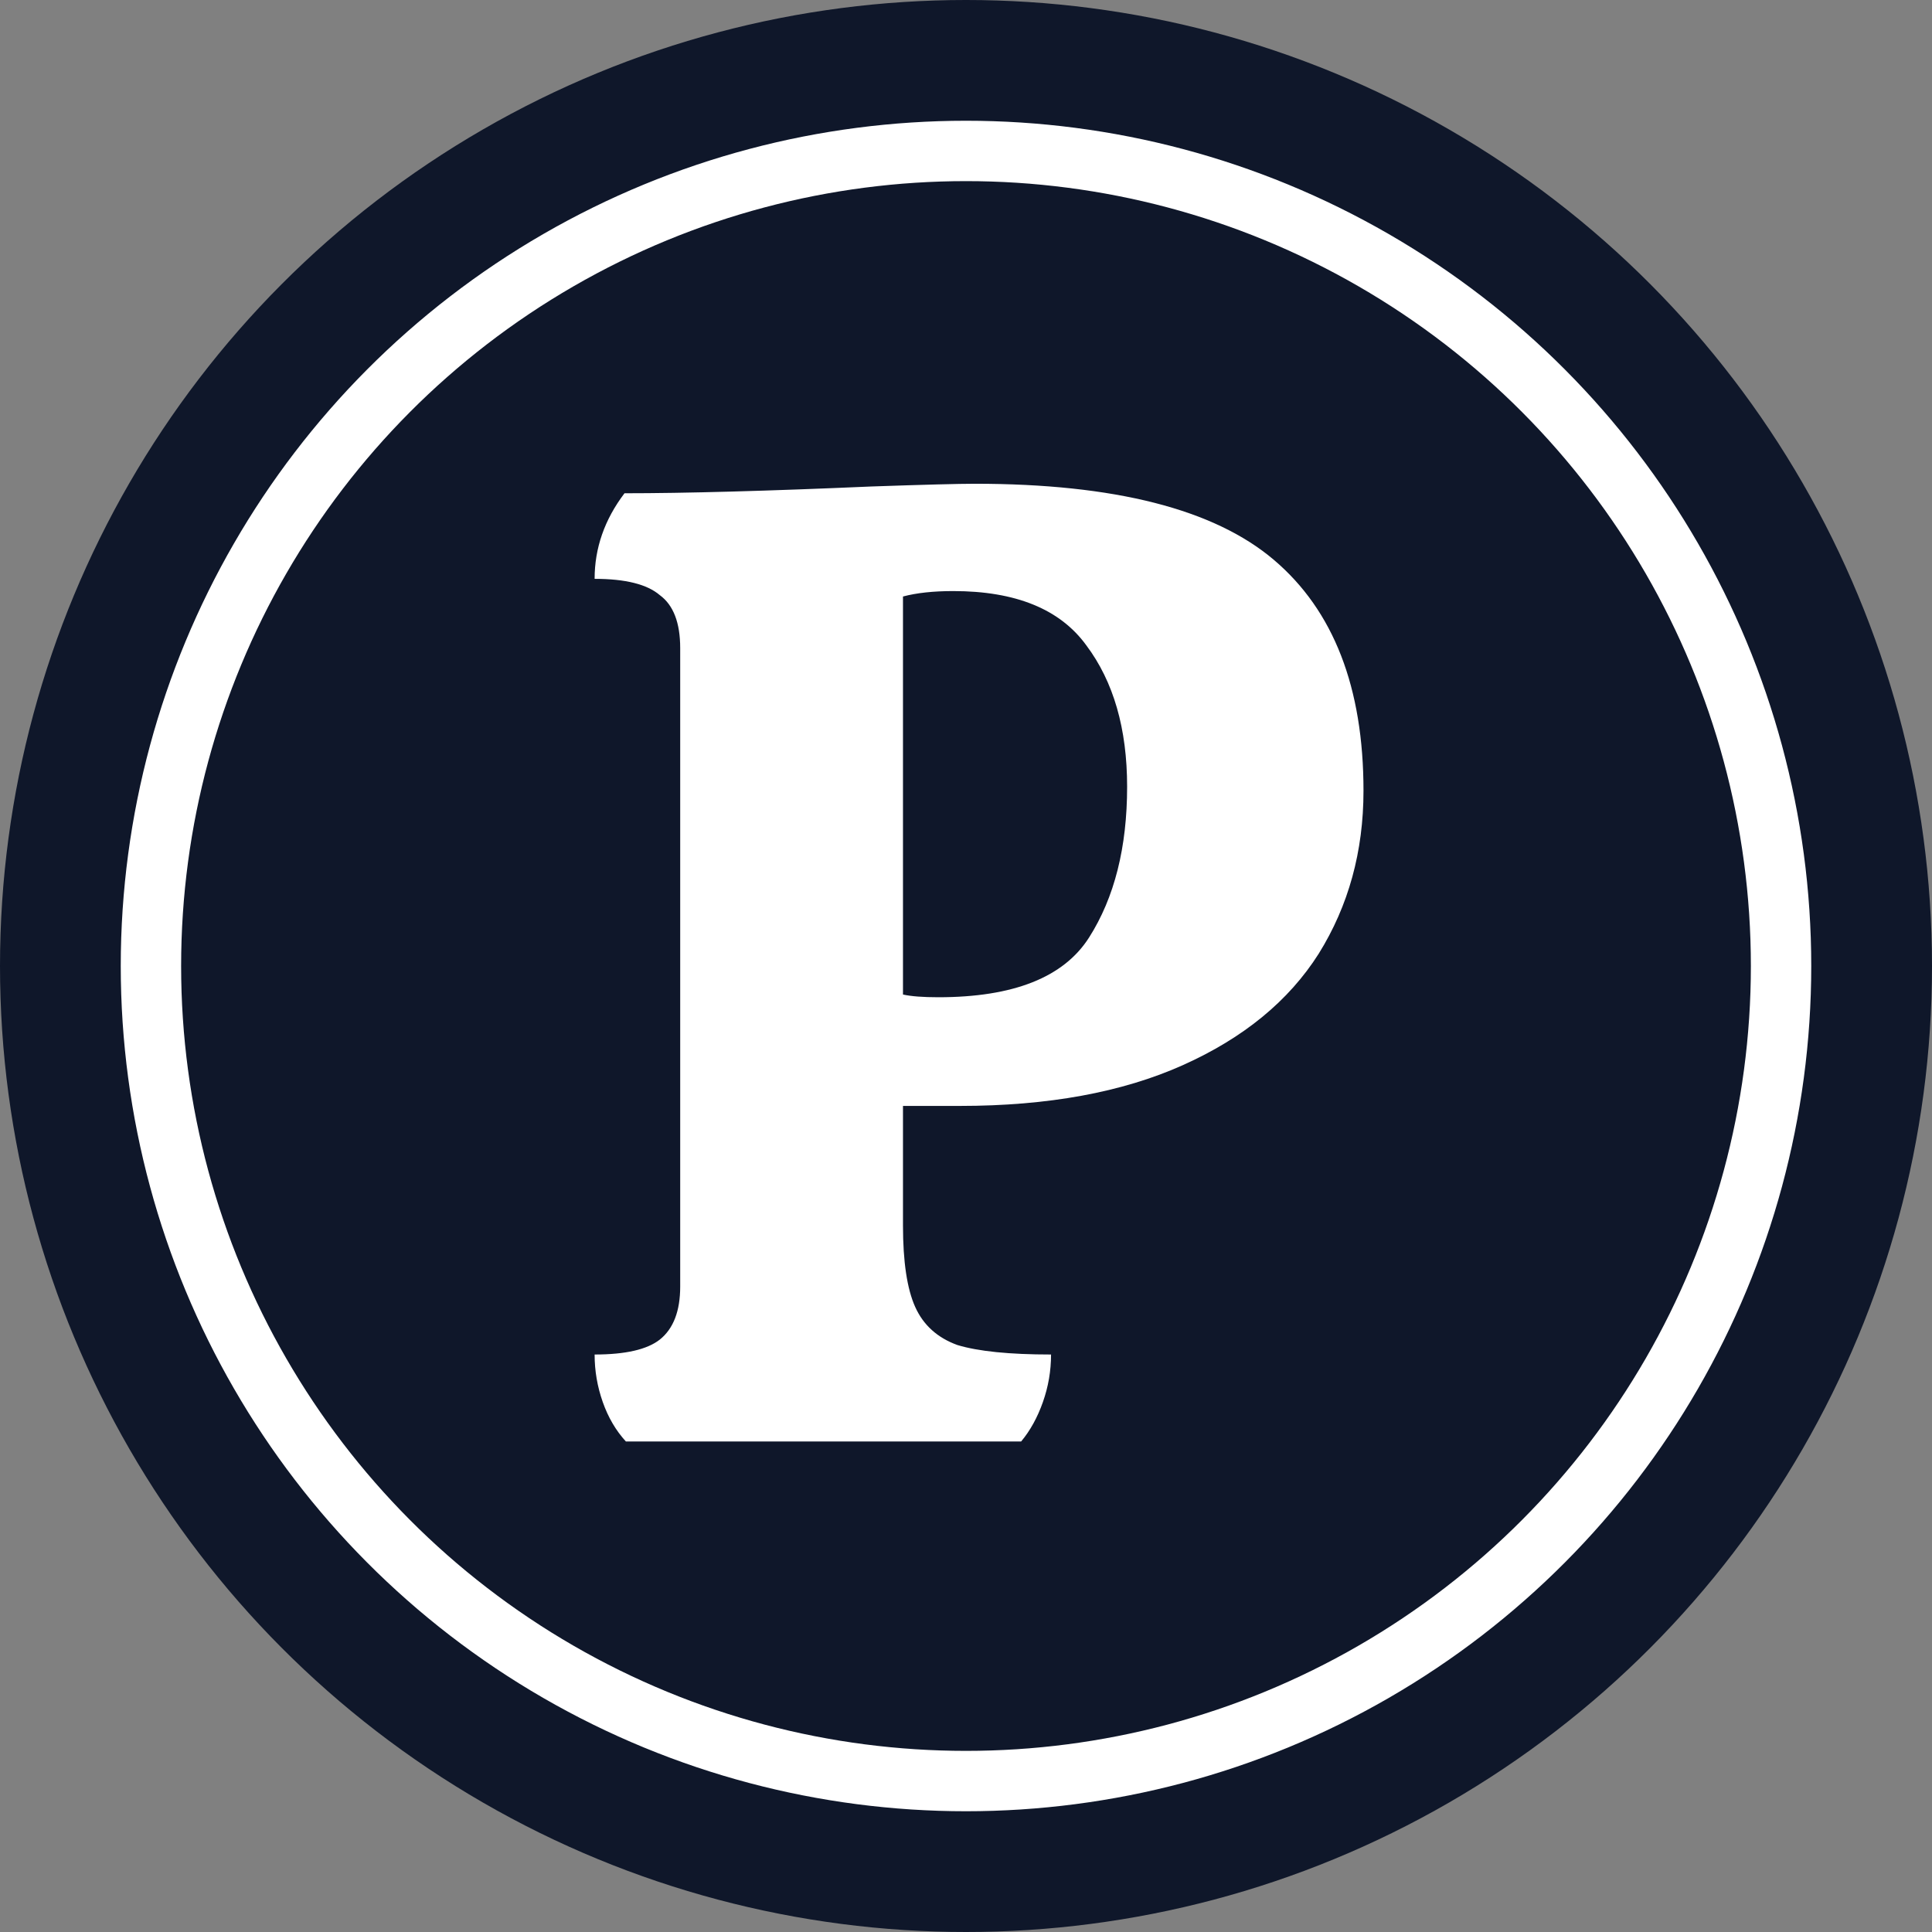 <svg width="512" height="512" viewBox="0 0 512 512" fill="none" xmlns="http://www.w3.org/2000/svg">
    <rect x="0" y="0" width="512" height="512" fill="#808080" stroke="none"/>
    <circle cx="256" cy="256" r="256" fill="#0F172A"/>
    <circle cx="256" cy="256" r="216" stroke="white" stroke-width="16"/>
    <path d="M258.379 128.2C295.339 128.2 321.739 134.92 337.579 148.36C353.419 161.8 361.339 182.2 361.339 209.56C361.339 225.64 357.379 240.04 349.459 252.76C341.539 265.24 329.539 275.08 313.459 282.28C297.379 289.48 277.699 293.08 254.419 293.08H239.299V324.76C239.299 334.36 240.379 341.56 242.539 346.36C244.699 351.16 248.419 354.52 253.699 356.44C259.219 358.12 267.499 358.96 278.539 358.96C278.539 363.28 277.819 367.48 276.379 371.56C274.939 375.64 273.019 379.12 270.619 382H165.859C163.219 379.12 161.179 375.64 159.739 371.56C158.299 367.48 157.579 363.28 157.579 358.96C165.739 358.96 171.499 357.64 174.859 355C178.459 352.12 180.259 347.44 180.259 340.96V171.76C180.259 165.04 178.459 160.36 174.859 157.72C171.499 154.84 165.739 153.4 157.579 153.4C157.579 145.24 160.219 137.68 165.499 130.72C181.579 130.72 203.419 130.12 231.019 128.92C244.939 128.44 254.059 128.2 258.379 128.2ZM298.699 208.48C298.699 193.12 295.099 180.64 287.899 171.04C280.939 161.44 269.179 156.64 252.619 156.64C247.339 156.64 242.899 157.12 239.299 158.08V263.56C241.459 264.04 244.579 264.28 248.659 264.28C268.579 264.28 281.899 259 288.619 248.44C295.339 237.88 298.699 224.56 298.699 208.48Z" fill="white"/>
</svg>
